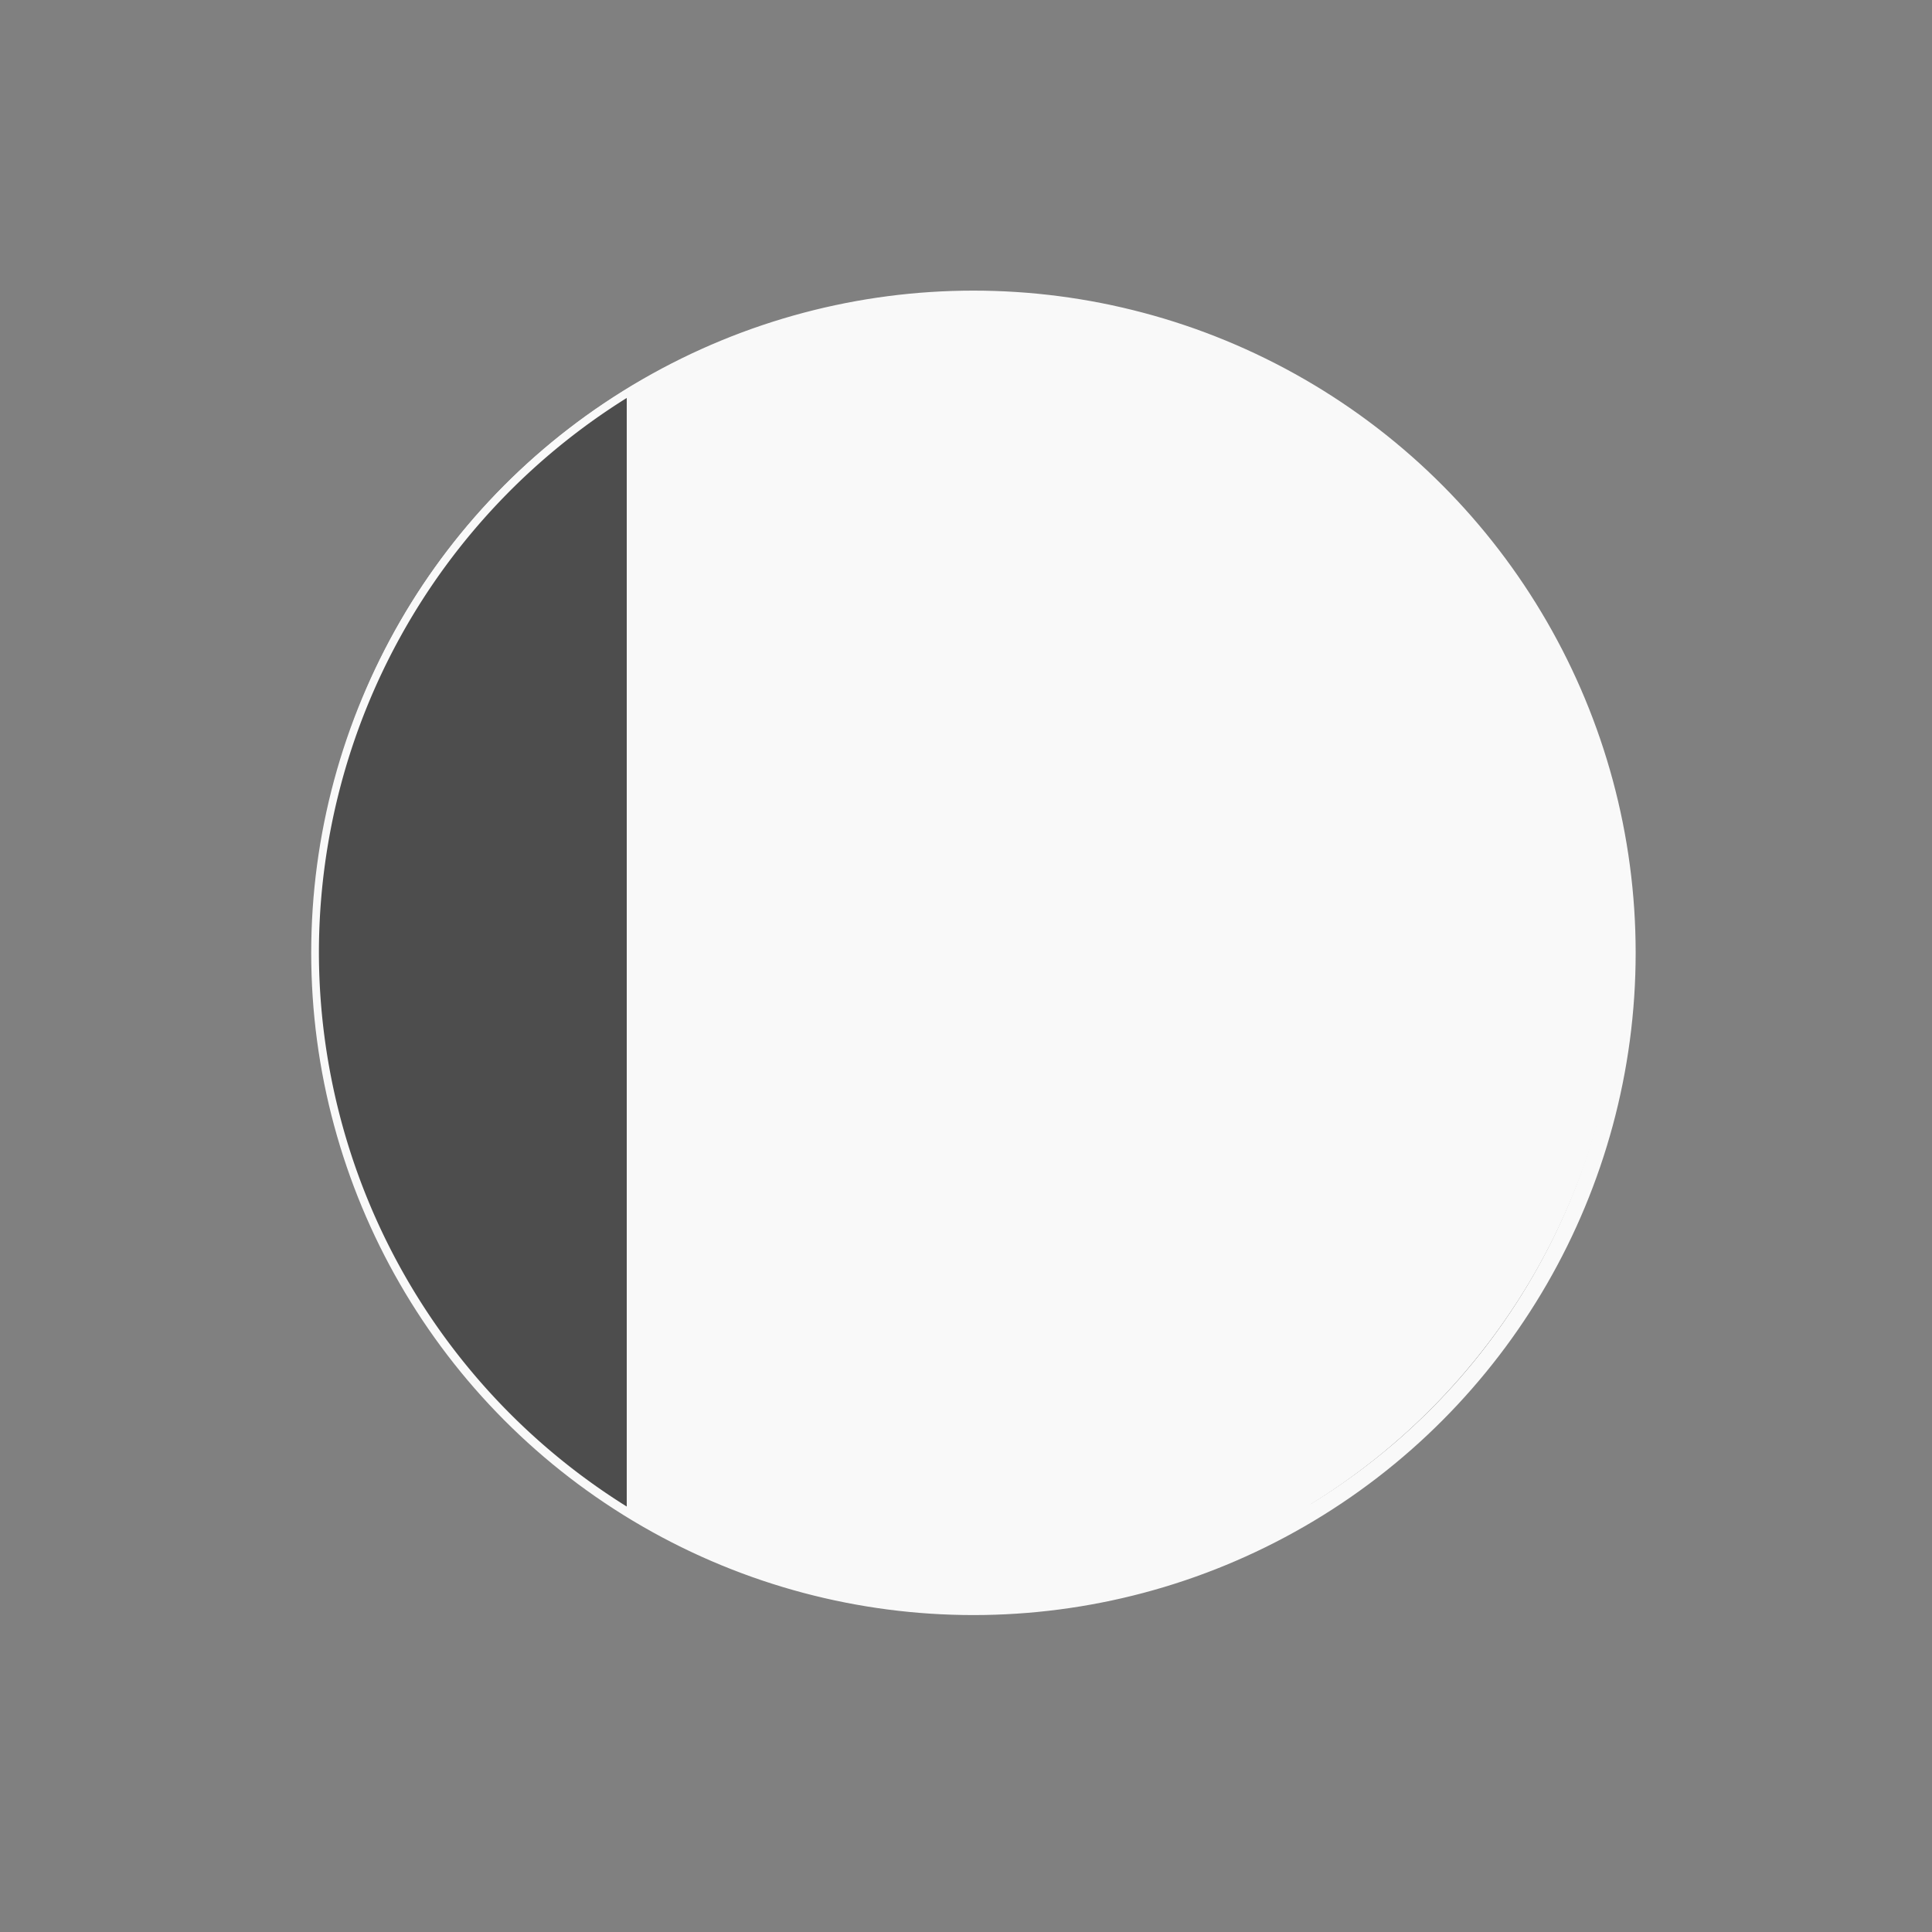 <?xml version="1.0" encoding="UTF-8" standalone="no"?>
<!-- Created with Inkscape (http://www.inkscape.org/) -->

<svg
   xmlns:dc="http://purl.org/dc/elements/1.1/"
   xmlns:cc="http://creativecommons.org/ns#"
   xmlns:rdf="http://www.w3.org/1999/02/22-rdf-syntax-ns#"
   xmlns:svg="http://www.w3.org/2000/svg"
   xmlns="http://www.w3.org/2000/svg"
   xmlns:sodipodi="http://sodipodi.sourceforge.net/DTD/sodipodi-0.dtd"
   xmlns:inkscape="http://www.inkscape.org/namespaces/inkscape"
   width="12cm"
   height="12cm"
   viewBox="0 0 120 120"
   version="1.1"
   id="svg8"
   inkscape:version="0.92.2 2405546, 2018-03-11"
   sodipodi:docname="6.svg">
  <rect x="0" y="0" width="120" height="120" fill="#808080" stroke="none"/>
  <defs
     id="defs2" />
  <sodipodi:namedview
     id="base"
     pagecolor="#262a2f"
     bordercolor="#666666"
     borderopacity="1.0"
     inkscape:pageopacity="0"
     inkscape:pageshadow="2"
     inkscape:zoom="1.4142136"
     inkscape:cx="167.40255"
     inkscape:cy="225.74596"
     inkscape:document-units="mm"
     inkscape:current-layer="layer6"
     showgrid="false"
     units="cm"
     showguides="true"
     inkscape:guide-bbox="true"
     inkscape:window-width="1366"
     inkscape:window-height="768"
     inkscape:window-x="0"
     inkscape:window-y="0"
     inkscape:window-maximized="1"
     inkscape:lockguides="false" />
  <g
     inkscape:label="moon"
     inkscape:groupmode="layer"
     id="layer1"
     transform="translate(0,-177)"
     style="display:inline">
    <circle
       style="fill:#4d4d4d;fill-opacity:1;stroke-width:1;stroke:#f9f9f9;stroke-opacity:1;stroke-miterlimit:4;stroke-dasharray:none"
       id="path815-3-7-3"
       cx="60.462"
       cy="236.183"
       r="40.632" />
  </g>
  <g
     inkscape:groupmode="layer"
     id="layer2"
     inkscape:label="25%"
     transform="translate(0,-159.4)"
     style="display:inline">
    <path
       style="fill:#f9f9f9;fill-opacity:1;stroke-width:0.265"
       d="m 38.929,184.117 a 40.632,40.632 0 0 0 -19.121,34.413 40.632,40.632 0 0 0 19.121,34.444 z"
       id="path815"
       inkscape:connector-curvature="0" />
  </g>
  <g
     inkscape:groupmode="layer"
     id="layer3"
     inkscape:label="50%"
     transform="translate(0,-159.4)"
     style="display:inline">
    <path
       style="fill:#f9f9f9;fill-opacity:1;stroke-width:0.557"
       d="m 60.22,177.795 a 40.632,40.632 0 0 0 -40.632,40.633 40.632,40.632 0 0 0 40.209,40.617 h 0.423 z"
       id="rect893-3"
       inkscape:connector-curvature="0" />
  </g>
  <g
     inkscape:groupmode="layer"
     id="layer4"
     inkscape:label="75%"
     transform="translate(0,-159.4)"
     style="display:inline">
    <path
       inkscape:connector-curvature="0"
       style="fill:#f9f9f9;fill-opacity:1;stroke-width:0.265"
       d="m 60.22,177.795 a 40.632,40.632 0 0 0 -39.158,29.958 v 21.513 a 40.632,40.632 0 0 0 39.158,29.794 40.632,40.632 0 0 0 21.167,-5.99 v -69.267 a 40.632,40.632 0 0 0 -21.167,-6.008 z"
       id="path815-3-7-3-2-9" />
  </g>
  <g
     inkscape:groupmode="layer"
     id="layer5"
     inkscape:label="100%"
     transform="translate(0,-159.4)"
     style="display:inline">
    <circle
       style="fill:#f9f9f9;fill-opacity:1;stroke-width:0.265"
       id="path815-3-7-3-1"
       cx="60.083"
       cy="218.249"
       r="40.632" />
  </g>
  <g
     inkscape:groupmode="layer"
     id="layer6"
     inkscape:label="-25%"
     style="display:inline">
    <path
       style="display:inline;fill:#4d4d4d;fill-opacity:1;stroke-width:0.265"
       d="M 38.929,24.717 A 40.632,40.632 0 0 0 19.808,59.13 40.632,40.632 0 0 0 38.929,93.575 Z"
       id="path815-2"
       inkscape:connector-curvature="0" />
  </g>
  <g
     inkscape:groupmode="layer"
     id="layer7"
     inkscape:label="-50%"
     style="display:none">
    <path
       style="display:inline;fill:#4d4d4d;fill-opacity:1;stroke-width:0.557"
       d="M 60.22,18.395 A 40.632,40.632 0 0 0 19.588,59.028 40.632,40.632 0 0 0 59.797,99.645 h 0.423 z"
       id="rect893-3-0"
       inkscape:connector-curvature="0" />
  </g>
  <g
     inkscape:groupmode="layer"
     id="layer8"
     inkscape:label="-75%"
     style="display:none">
    <path
       inkscape:connector-curvature="0"
       style="display:inline;fill:#4d4d4d;fill-opacity:1;stroke-width:0.265"
       d="M 60.22,18.395 A 40.632,40.632 0 0 0 21.062,48.354 V 69.866 A 40.632,40.632 0 0 0 60.22,99.66 40.632,40.632 0 0 0 81.387,93.67 V 24.403 a 40.632,40.632 0 0 0 -21.167,-6.008 z"
       id="path815-3-7-3-2-9-6" />
  </g>
</svg>
